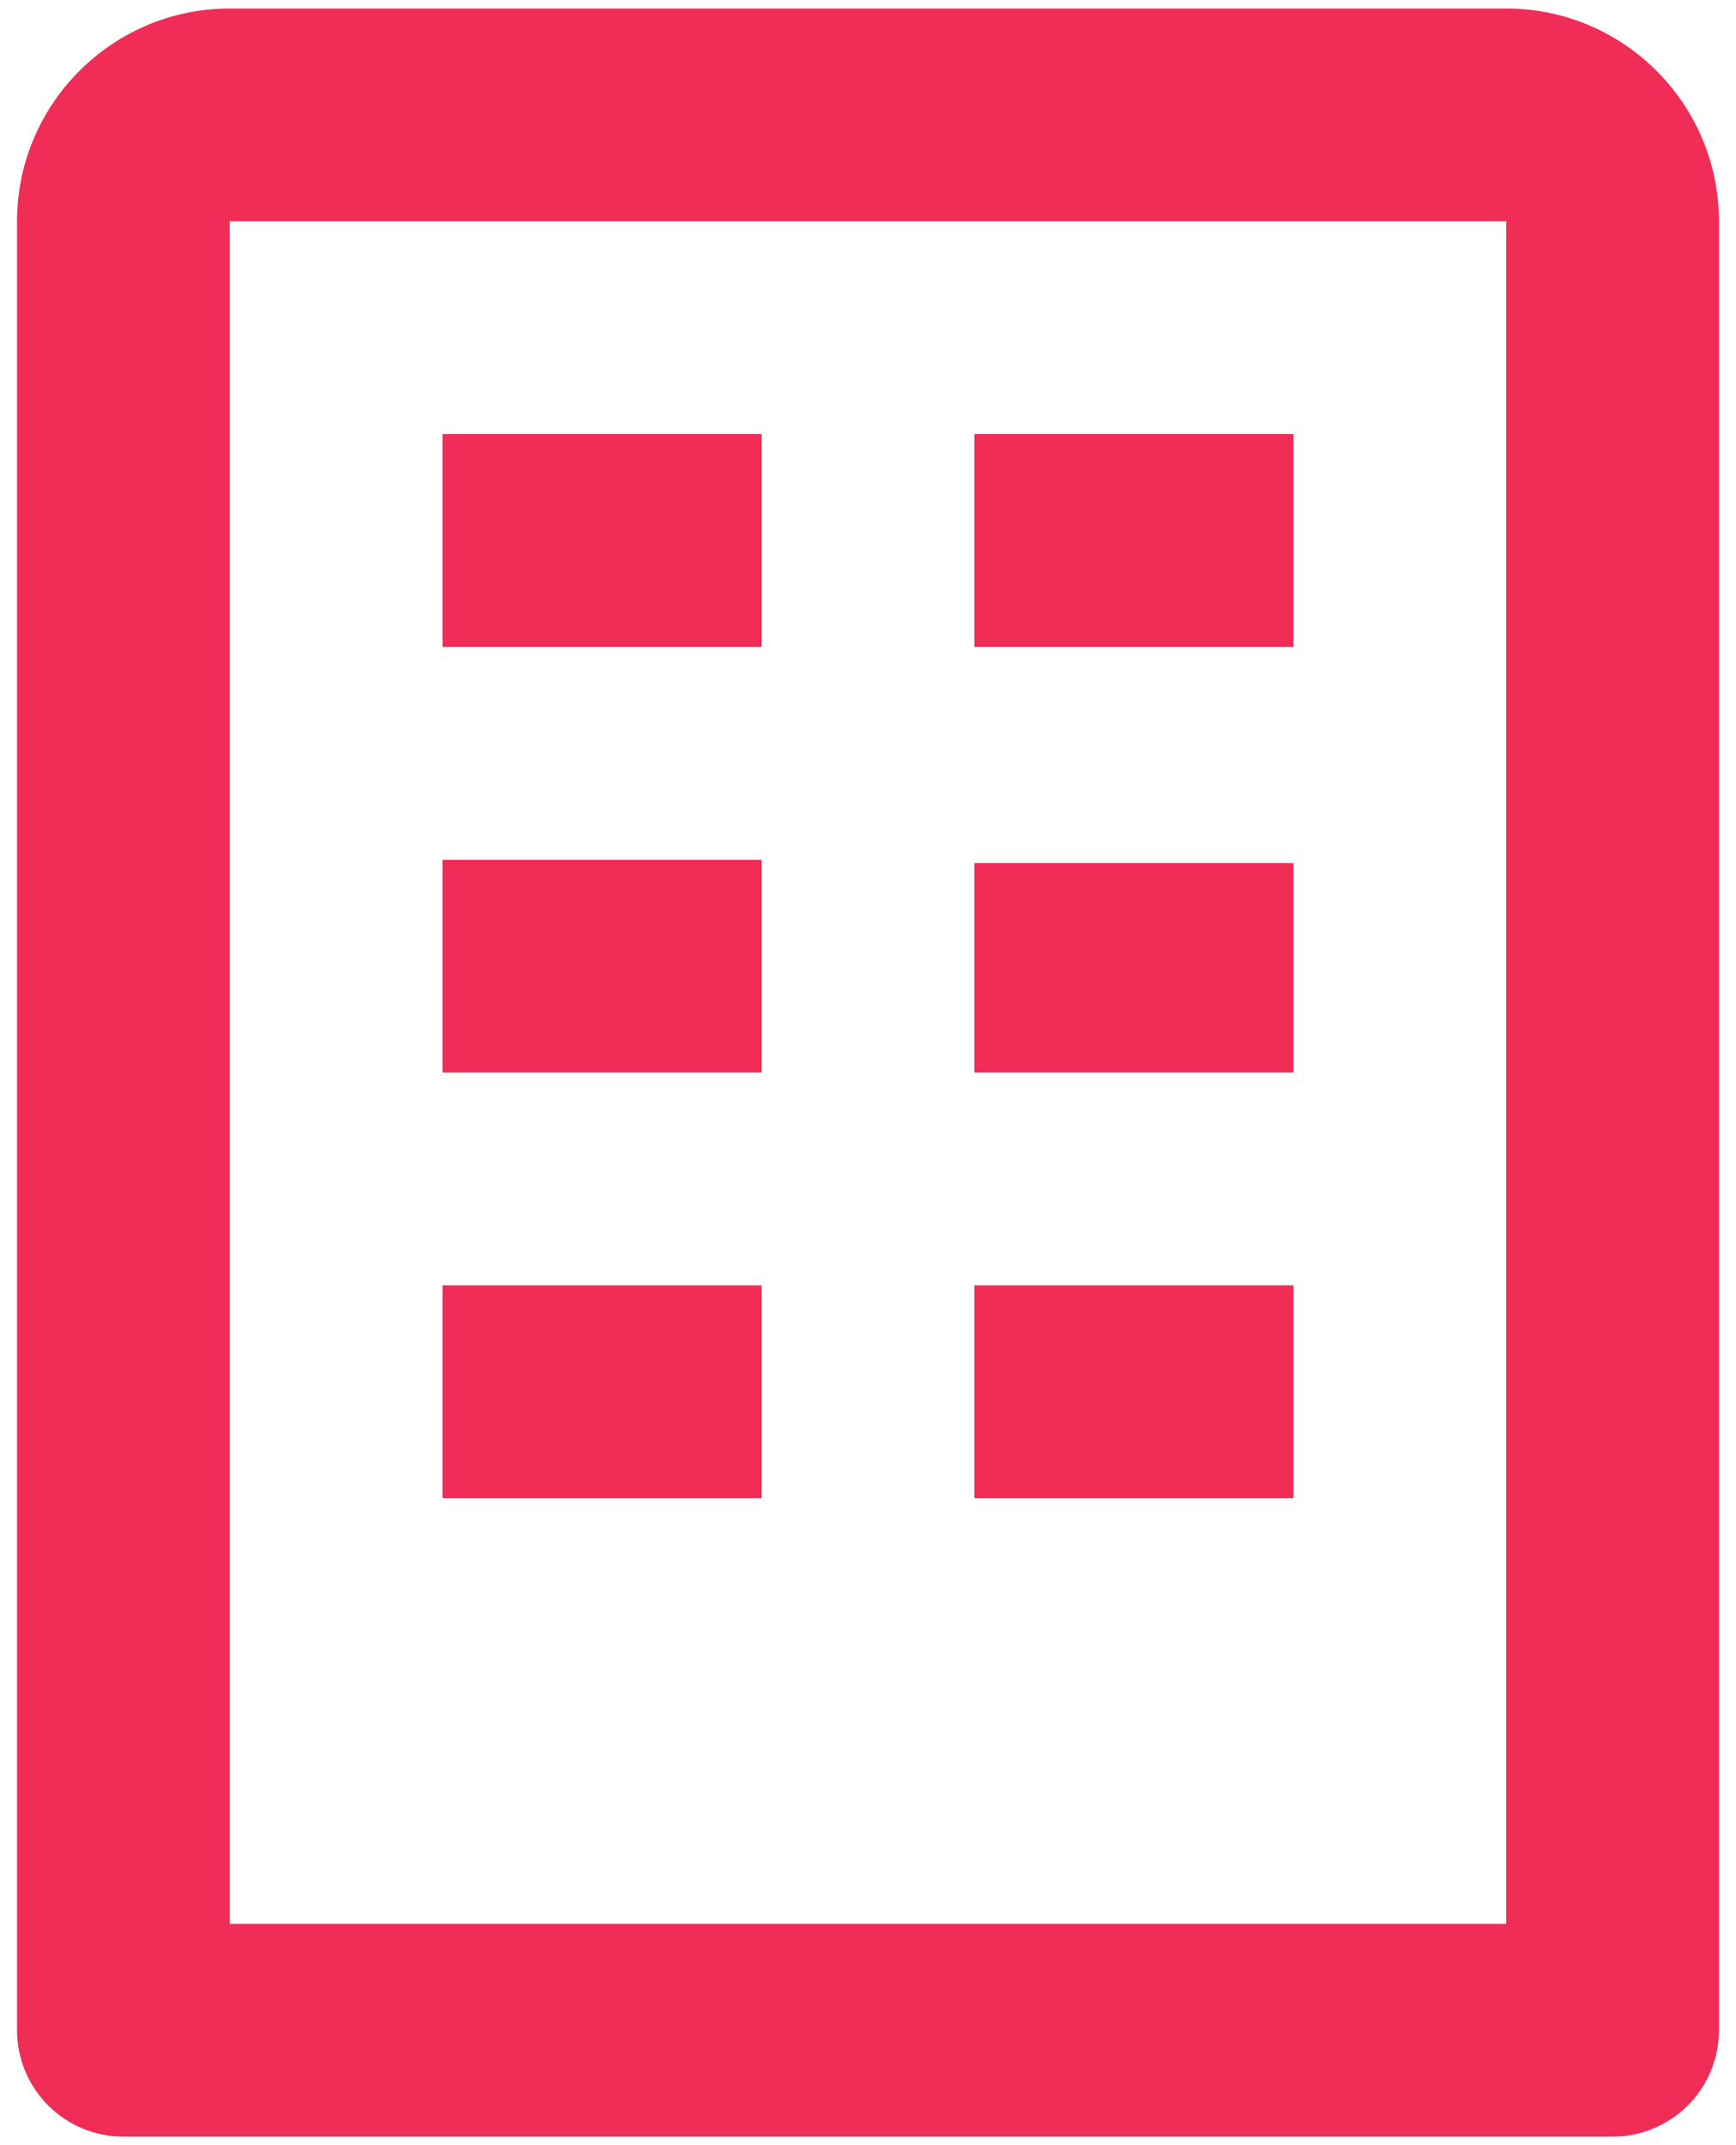 <svg width="68" height="84" viewBox="0 0 68 84" fill="none" xmlns="http://www.w3.org/2000/svg">
<path d="M59 0.333H9C4.404 0.333 0.667 4.071 0.667 8.667V79.5C0.667 80.605 1.106 81.665 1.887 82.446C2.668 83.228 3.728 83.667 4.833 83.667H63.167C64.272 83.667 65.332 83.228 66.113 82.446C66.894 81.665 67.333 80.605 67.333 79.5V8.667C67.333 4.071 63.596 0.333 59 0.333ZM59 75.333H9V8.667H59V75.333Z" fill="#EF2D56"/>
<path d="M17.333 17H29.833V25.333H17.333V17ZM38.167 17H50.667V25.333H38.167V17ZM17.333 33.667H29.833V42H17.333V33.667ZM38.167 33.796H50.667V42H38.167V33.796ZM17.333 50.333H29.833V58.667H17.333V50.333ZM38.167 50.333H50.667V58.667H38.167V50.333Z" fill="#EF2D56"/>
</svg>
